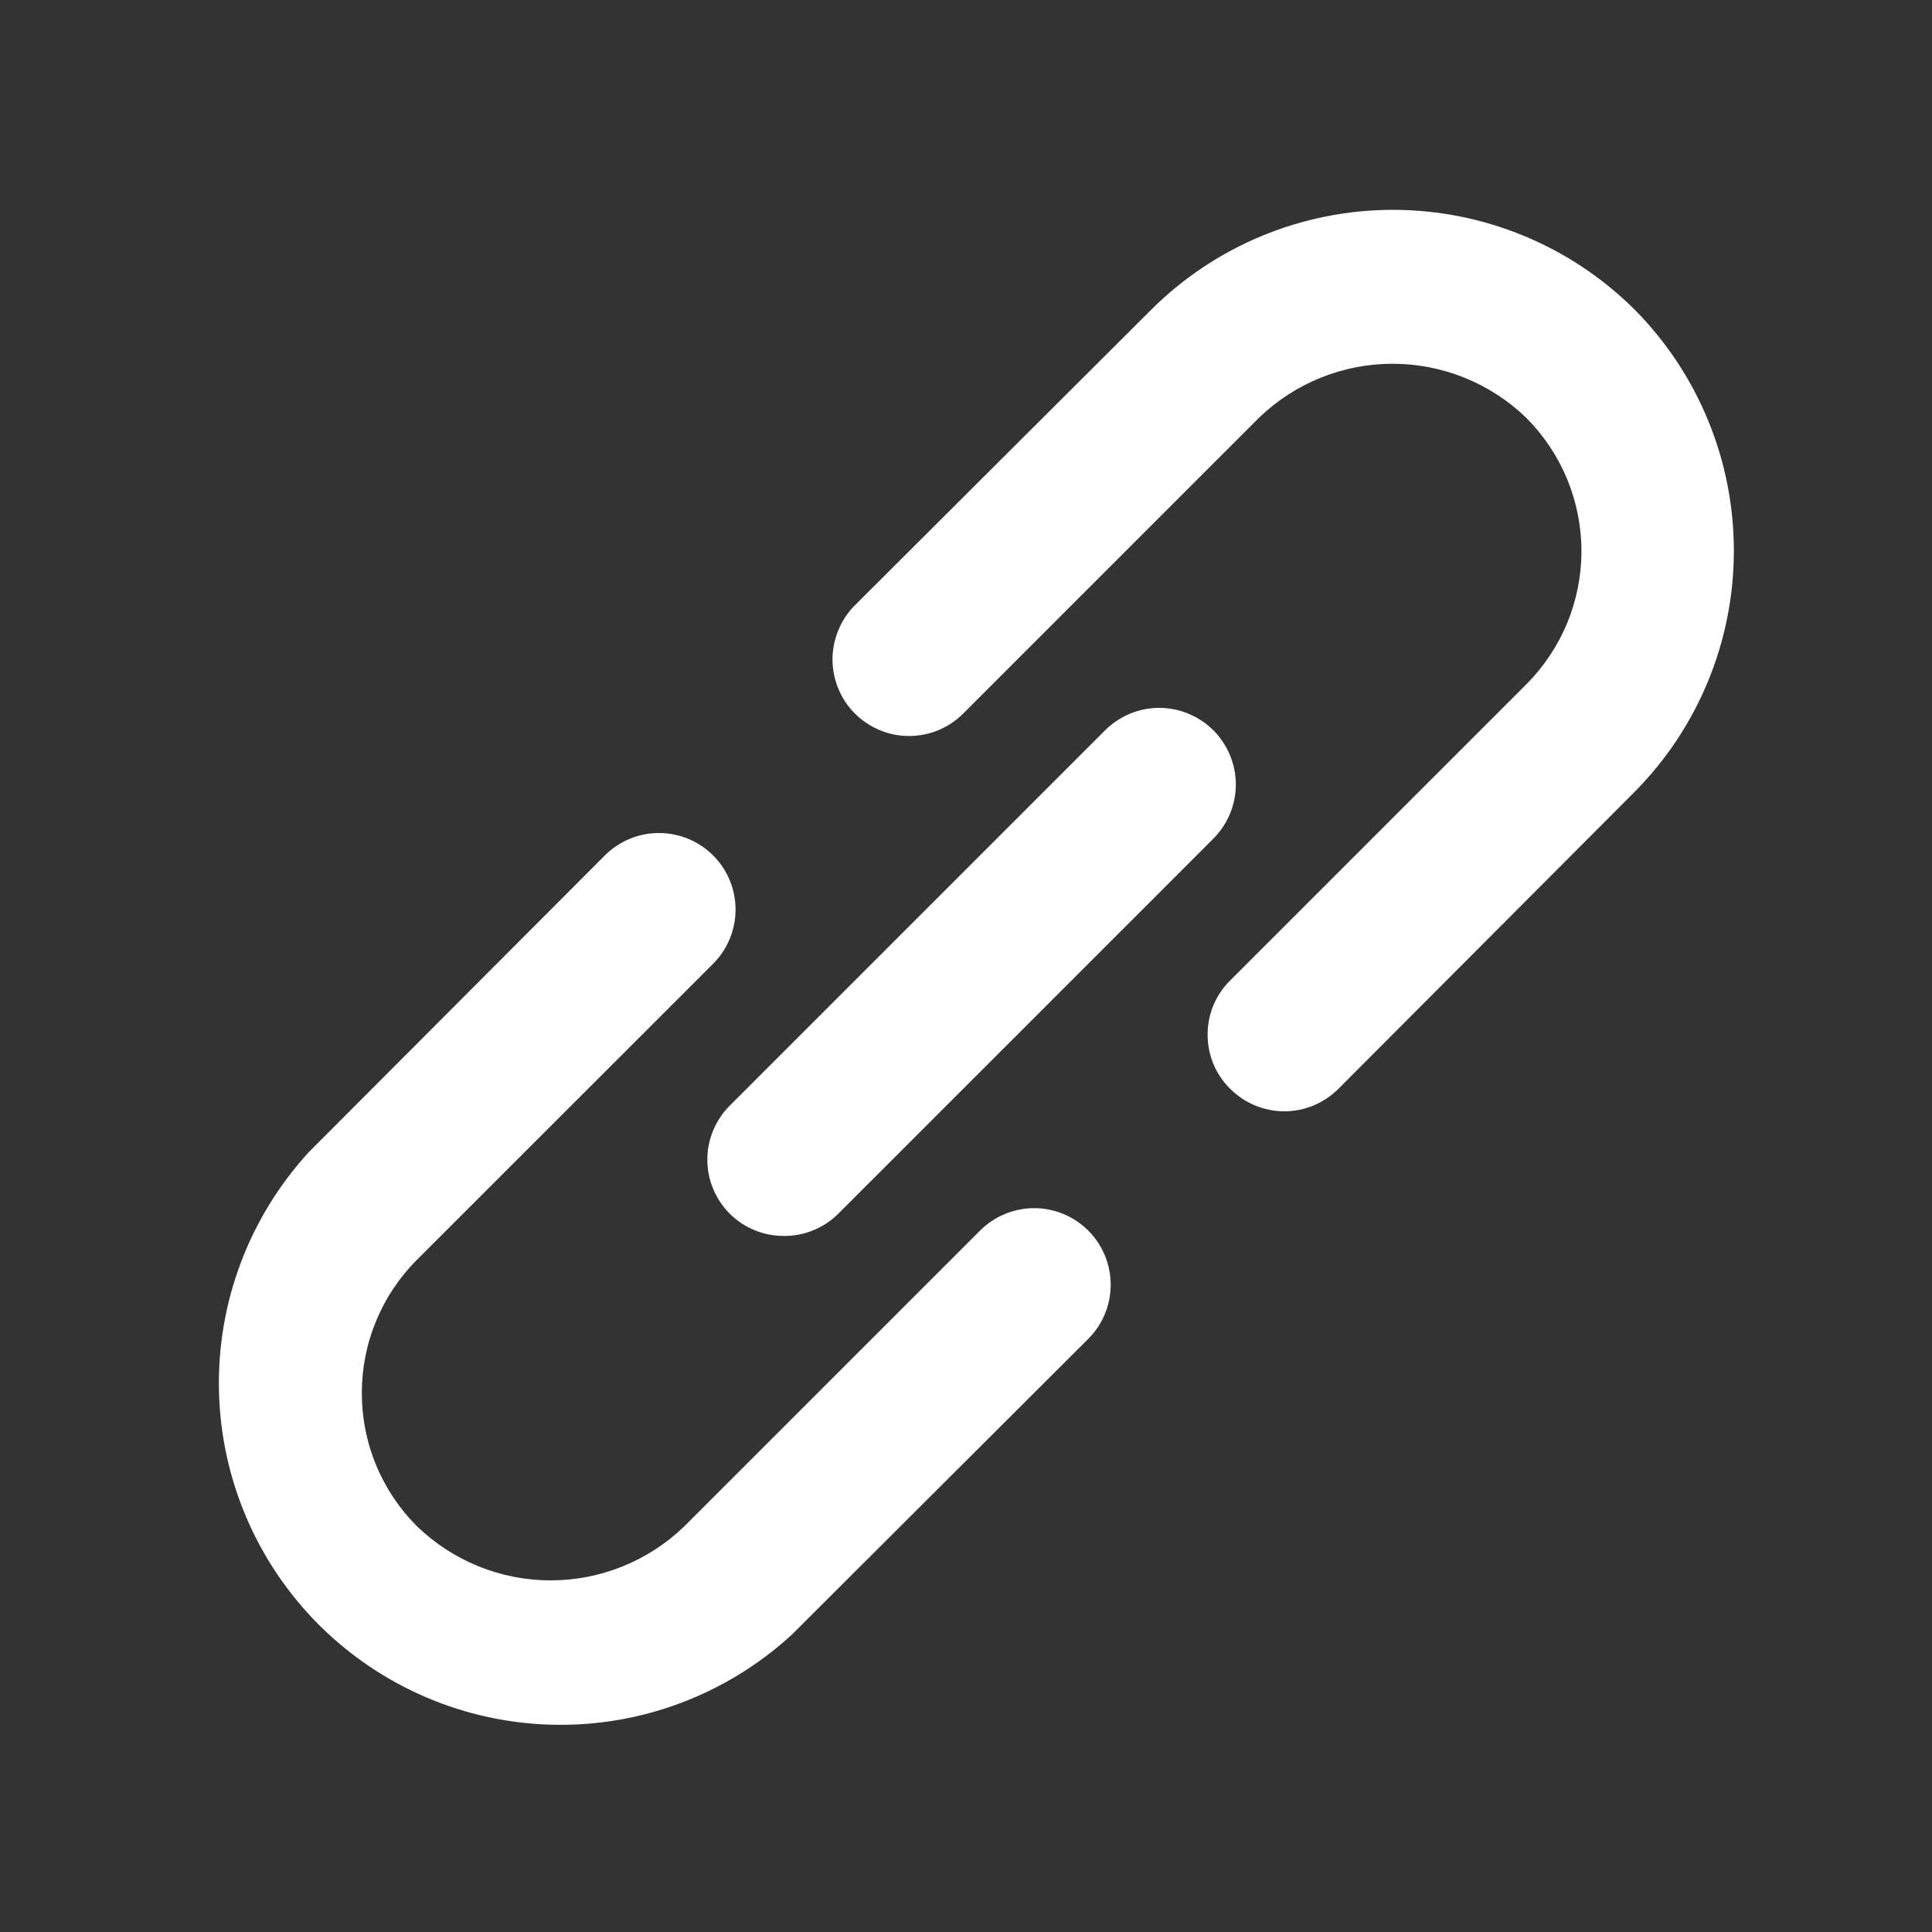 <svg width="18" height="18" viewBox="0 0 18 18" fill="none" xmlns="http://www.w3.org/2000/svg">
<rect x="0" y="0" width="18" height="18" fill="#333333" stroke="none"/>
<path d="M9.131 11.465L6.374 14.222C6.04 14.544 5.594 14.724 5.13 14.724C4.667 14.724 4.221 14.544 3.887 14.222C3.723 14.059 3.593 13.865 3.505 13.652C3.416 13.438 3.371 13.21 3.371 12.979C3.371 12.748 3.416 12.519 3.505 12.306C3.593 12.092 3.723 11.898 3.887 11.735L6.644 8.979C6.778 8.845 6.853 8.663 6.853 8.474C6.853 8.285 6.778 8.103 6.644 7.97C6.51 7.836 6.329 7.761 6.139 7.761C5.95 7.761 5.769 7.836 5.635 7.97L2.878 10.733C2.323 11.338 2.022 12.134 2.04 12.954C2.057 13.775 2.391 14.557 2.971 15.138C3.552 15.718 4.334 16.052 5.155 16.069C5.975 16.087 6.771 15.786 7.376 15.231L10.139 12.474C10.273 12.34 10.348 12.159 10.348 11.97C10.348 11.78 10.273 11.599 10.139 11.465C10.006 11.332 9.824 11.256 9.635 11.256C9.446 11.256 9.264 11.332 9.131 11.465V11.465ZM15.227 2.882C14.629 2.288 13.82 1.955 12.978 1.955C12.135 1.955 11.327 2.288 10.729 2.882L7.965 5.639C7.899 5.705 7.846 5.784 7.811 5.871C7.775 5.957 7.756 6.05 7.756 6.144C7.756 6.237 7.775 6.33 7.811 6.417C7.846 6.503 7.899 6.582 7.965 6.648C8.032 6.714 8.11 6.767 8.197 6.803C8.283 6.839 8.376 6.857 8.47 6.857C8.563 6.857 8.656 6.839 8.743 6.803C8.829 6.767 8.908 6.714 8.974 6.648L11.731 3.891C12.065 3.569 12.511 3.389 12.974 3.389C13.438 3.389 13.884 3.569 14.218 3.891C14.381 4.054 14.511 4.248 14.6 4.462C14.688 4.675 14.734 4.904 14.734 5.135C14.734 5.366 14.688 5.595 14.6 5.808C14.511 6.021 14.381 6.215 14.218 6.378L11.461 9.135C11.394 9.201 11.341 9.279 11.305 9.366C11.269 9.453 11.251 9.545 11.251 9.639C11.251 9.733 11.269 9.826 11.305 9.913C11.341 9.999 11.394 10.078 11.461 10.144C11.527 10.21 11.606 10.263 11.692 10.299C11.779 10.335 11.872 10.354 11.965 10.354C12.059 10.354 12.152 10.335 12.239 10.299C12.325 10.263 12.404 10.21 12.47 10.144L15.227 7.38C15.821 6.782 16.154 5.974 16.154 5.131C16.154 4.289 15.821 3.48 15.227 2.882V2.882ZM6.8 11.309C6.866 11.375 6.945 11.427 7.032 11.462C7.118 11.498 7.211 11.515 7.305 11.515C7.398 11.515 7.491 11.498 7.577 11.462C7.664 11.427 7.743 11.375 7.809 11.309L11.305 7.813C11.438 7.68 11.514 7.498 11.514 7.309C11.514 7.12 11.438 6.938 11.305 6.804C11.171 6.671 10.989 6.595 10.8 6.595C10.611 6.595 10.43 6.671 10.296 6.804L6.8 10.3C6.733 10.366 6.681 10.445 6.645 10.531C6.608 10.618 6.59 10.711 6.59 10.805C6.59 10.898 6.608 10.991 6.645 11.078C6.681 11.164 6.733 11.243 6.8 11.309Z" fill="white"/>
</svg>
